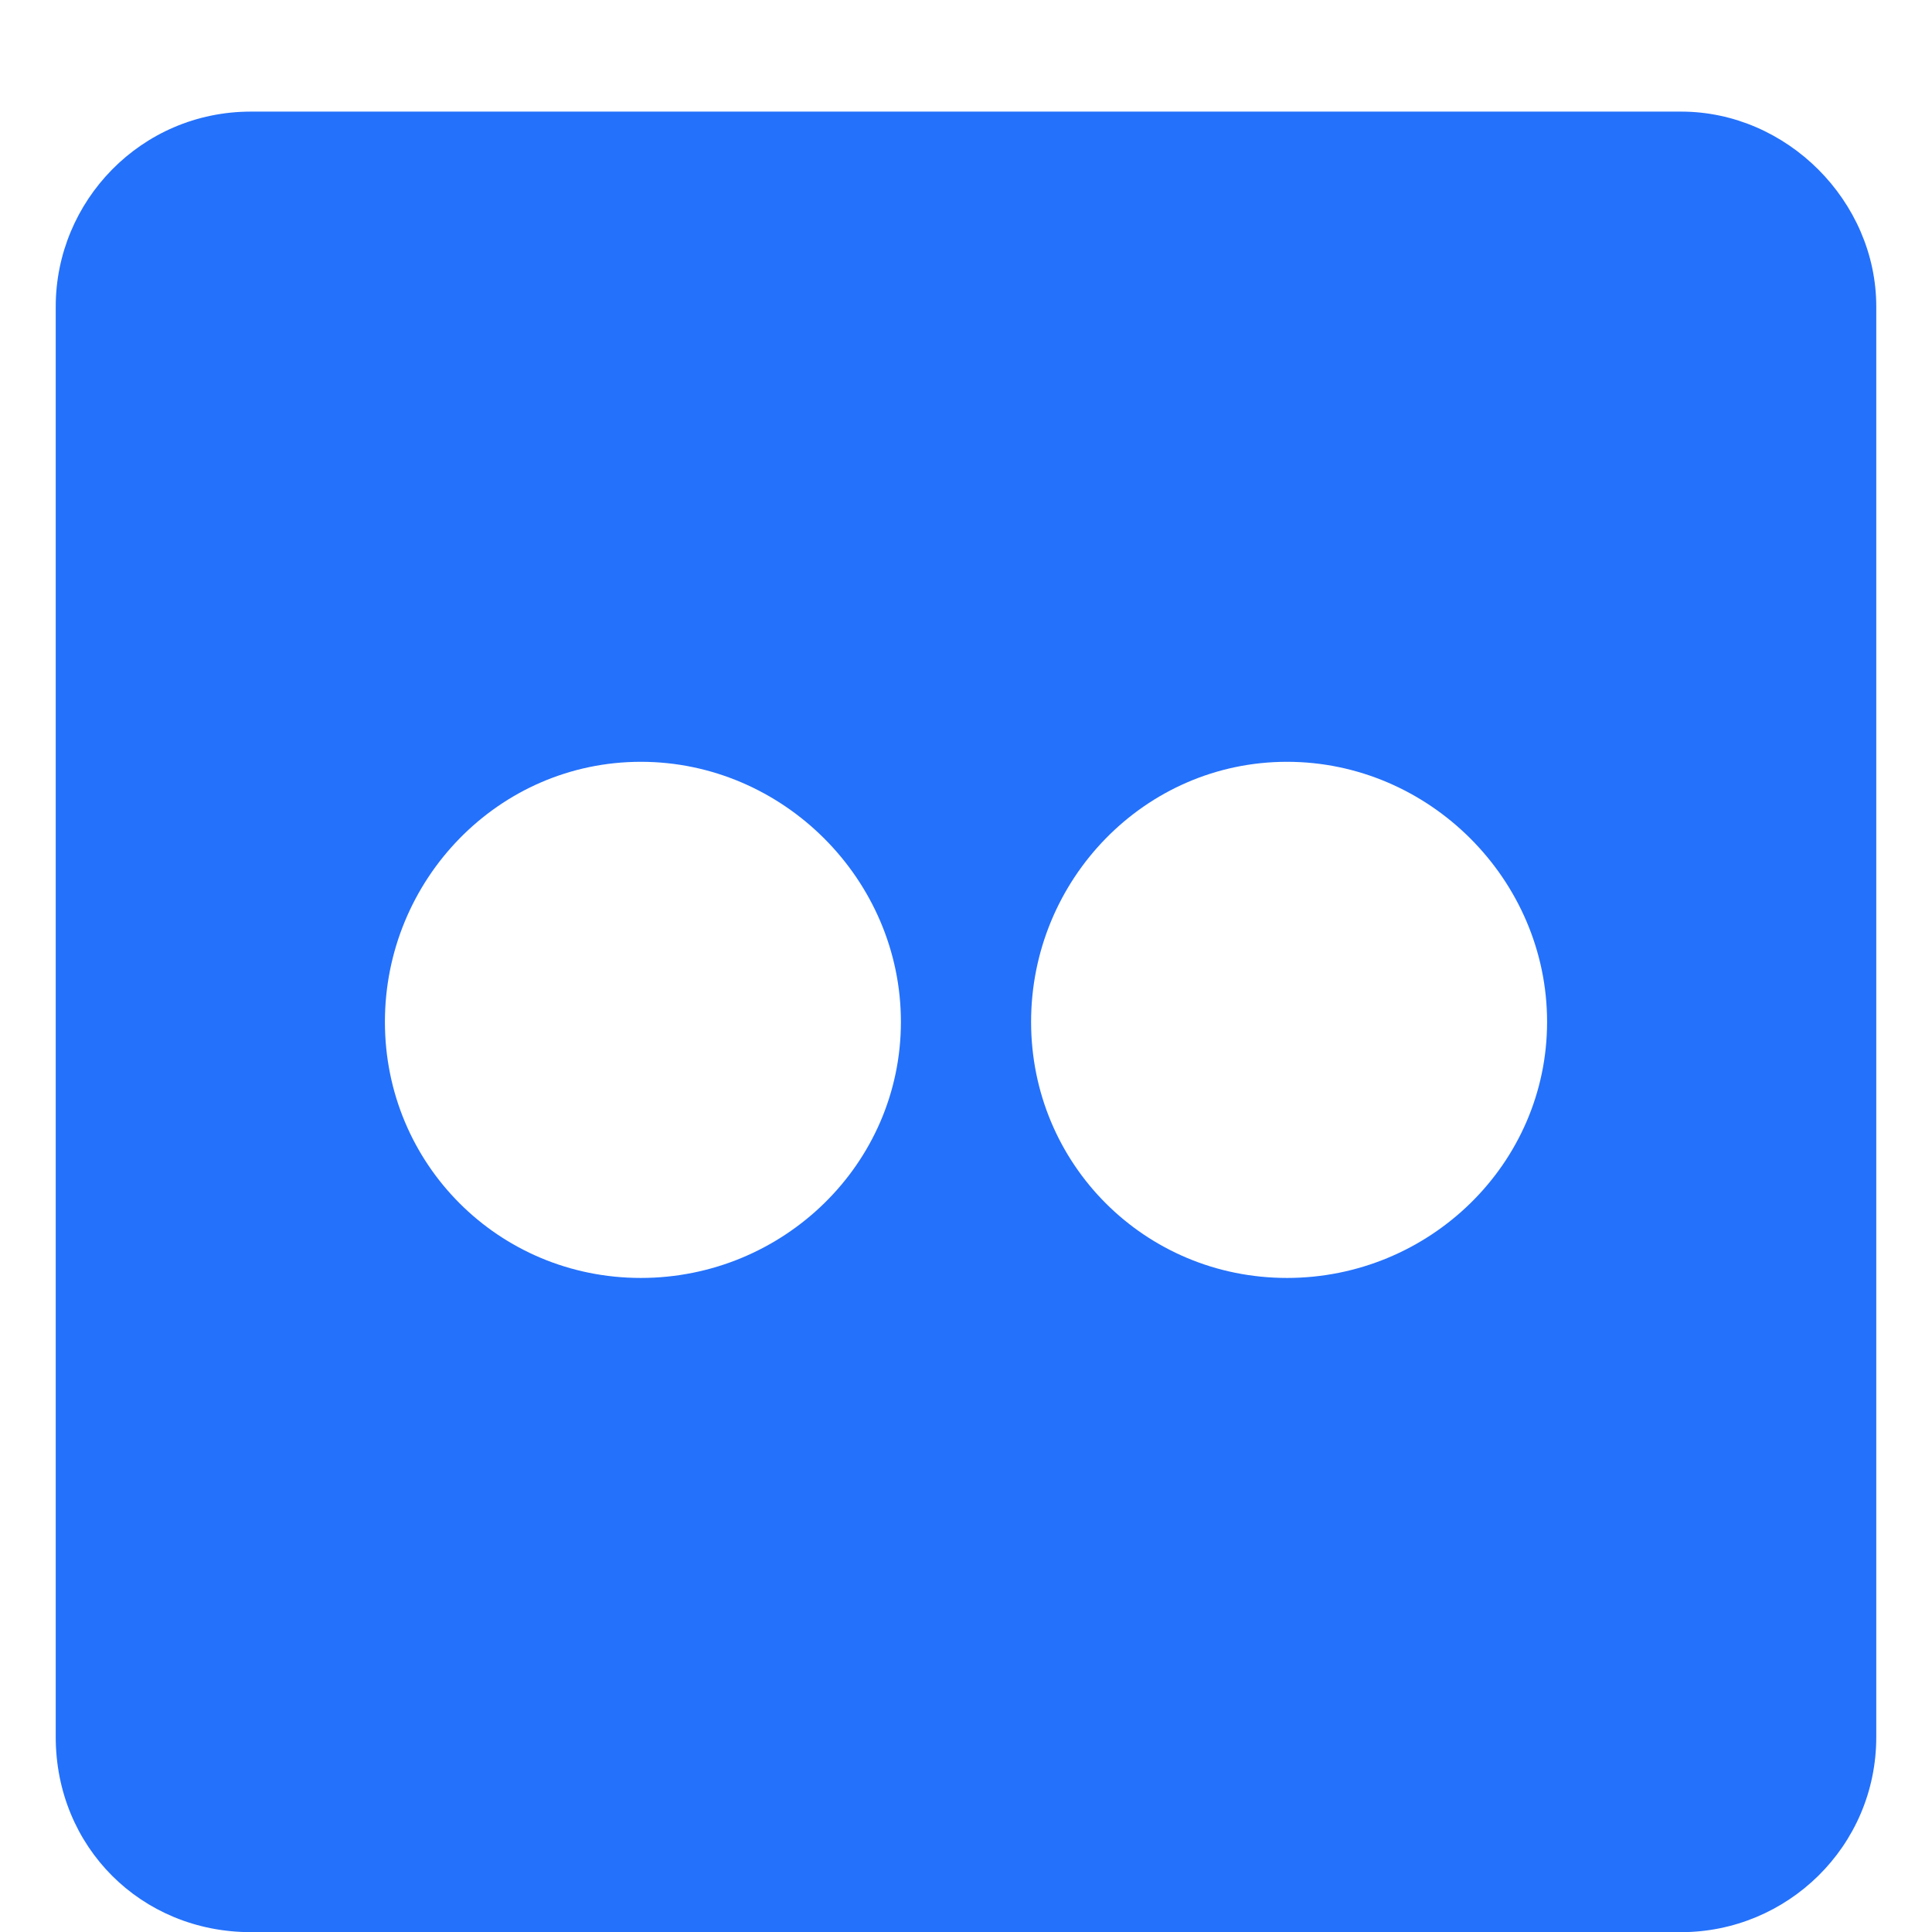 <svg width="13" height="13" viewBox="0 0 13 13" fill="none" xmlns="http://www.w3.org/2000/svg">
<path d="M11.312 0.751H1.688C0.949 0.751 0.375 1.353 0.375 2.063V11.688C0.375 12.427 0.949 13.001 1.688 13.001H11.312C12.023 13.001 12.625 12.427 12.625 11.688V2.063C12.625 1.353 12.023 0.751 11.312 0.751ZM4.312 8.599C3.355 8.599 2.59 7.833 2.59 6.876C2.59 5.919 3.355 5.126 4.312 5.126C5.27 5.126 6.062 5.919 6.062 6.876C6.062 7.833 5.27 8.599 4.312 8.599ZM8.66 8.599C7.703 8.599 6.938 7.833 6.938 6.876C6.938 5.919 7.703 5.126 8.66 5.126C9.617 5.126 10.41 5.919 10.41 6.876C10.41 7.833 9.617 8.599 8.66 8.599Z" fill="#2471FB"/>
</svg>
